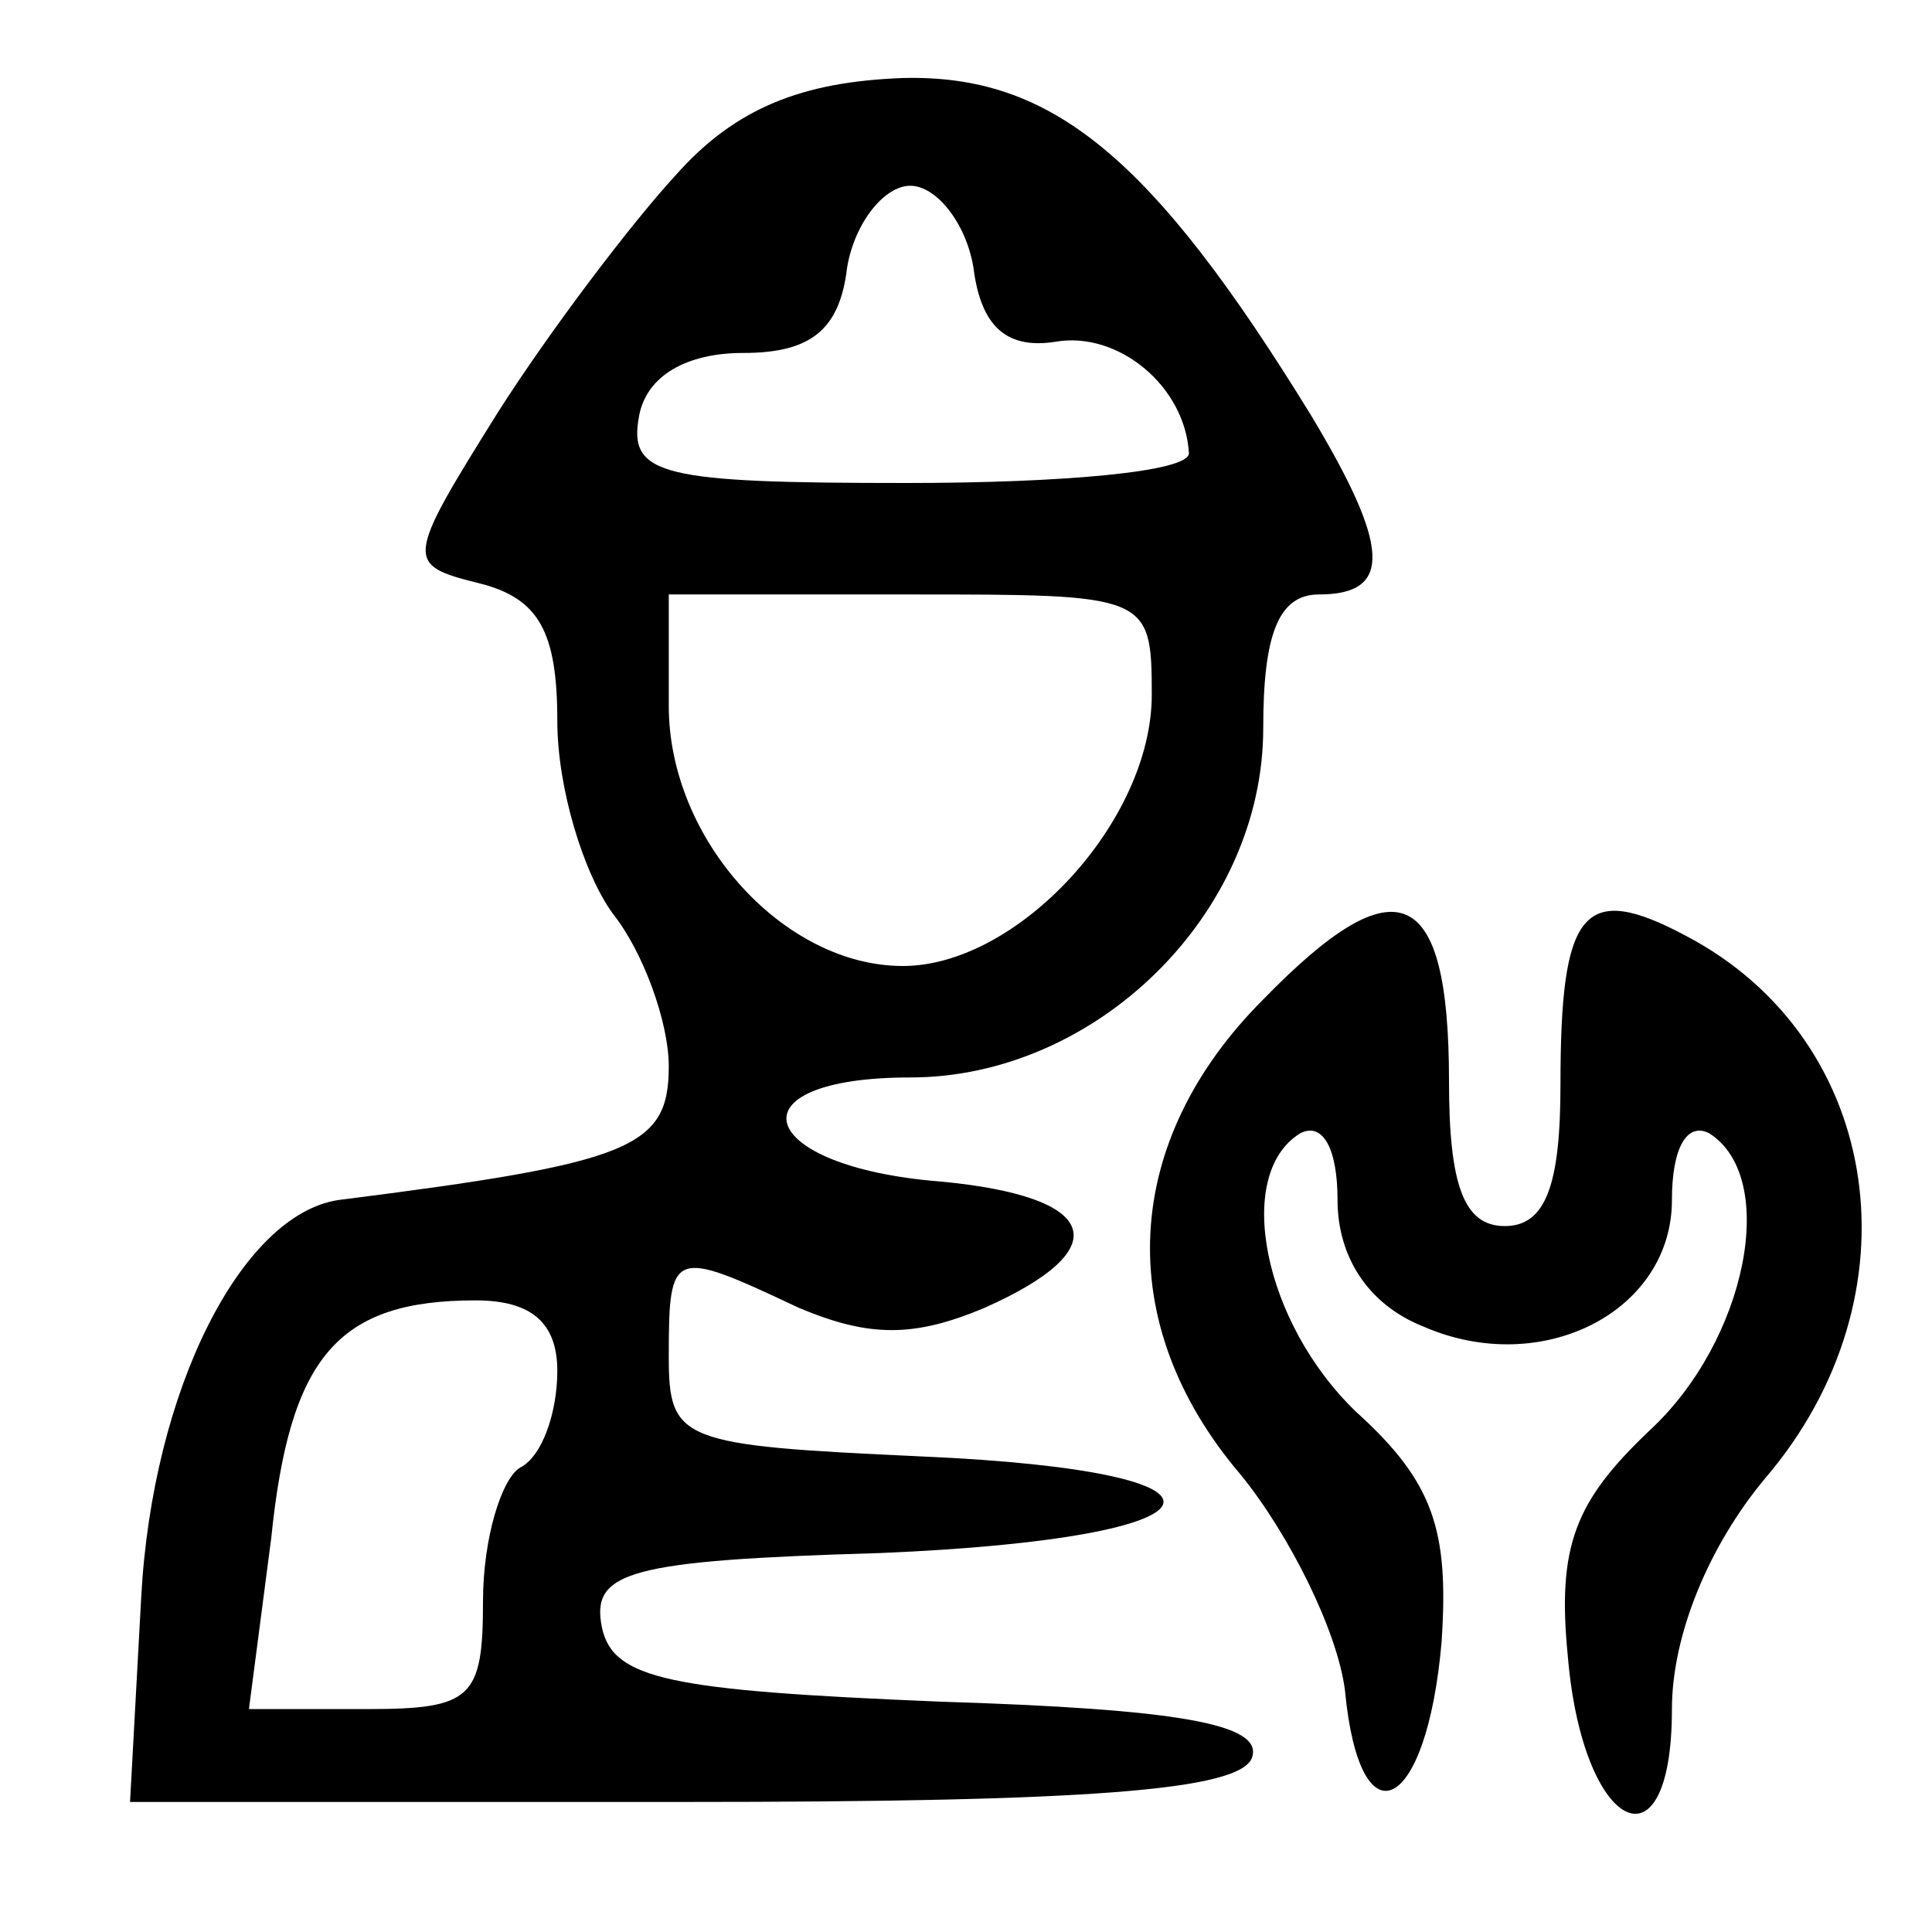 <?xml version="1.0" standalone="no"?>
<!DOCTYPE svg PUBLIC "-//W3C//DTD SVG 20010904//EN"
 "http://www.w3.org/TR/2001/REC-SVG-20010904/DTD/svg10.dtd">
<svg version="1.0" xmlns="http://www.w3.org/2000/svg"
 width="52pt" height="52pt" viewBox="0 0 52 52"
 preserveAspectRatio="xMidYMid meet">

<g transform="translate(0,52) scale(0.1,-0.1)"
fill="#000000" stroke="none">
<path d="M182 473 c-12 -13 -34 -42 -48 -64 -25 -40 -25 -41 -5 -46 16 -4 21
-13 21 -37 0 -18 7 -41 15 -52 8 -10 15 -29 15 -41 0 -22 -10 -26 -89 -36 -26
-4 -50 -51 -53 -107 l-3 -55 149 0 c108 0 150 3 153 12 3 9 -20 13 -84 15 -73
3 -88 6 -91 20 -3 15 7 18 75 20 96 4 103 22 11 26 -65 3 -68 4 -68 27 0 29 1
29 35 13 19 -8 31 -8 50 0 36 16 31 30 -12 34 -50 4 -57 28 -8 28 50 0 95 44
95 94 0 25 4 36 15 36 20 0 19 13 -2 48 -43 70 -70 92 -110 91 -27 -1 -45 -8
-61 -26z m80 -25 c2 -16 9 -22 22 -20 17 3 35 -12 36 -30 0 -5 -34 -8 -76 -8
-66 0 -75 2 -72 18 2 11 13 17 28 17 18 0 26 6 28 23 2 12 10 22 17 22 7 0 15
-10 17 -22z m48 -115 c0 -34 -36 -73 -67 -73 -32 0 -63 34 -63 70 l0 30 65 0
c64 0 65 0 65 -27z m-160 -182 c0 -11 -4 -23 -10 -26 -5 -3 -10 -19 -10 -36 0
-26 -3 -29 -31 -29 l-32 0 6 46 c5 49 18 64 55 64 15 0 22 -6 22 -19z"/>
<path d="M340 251 c-38 -38 -41 -87 -6 -128 13 -16 26 -42 28 -58 4 -42 22
-33 26 13 2 30 -2 43 -23 62 -25 24 -33 64 -15 75 6 3 10 -4 10 -18 0 -15 8
-28 23 -34 32 -14 67 4 67 34 0 14 4 21 10 18 19 -12 10 -56 -16 -80 -20 -19
-25 -31 -22 -61 4 -47 28 -59 28 -14 0 20 10 44 25 62 42 49 32 118 -21 146
-28 15 -34 7 -34 -40 0 -27 -4 -38 -15 -38 -11 0 -15 11 -15 39 0 53 -14 59
-50 22z"/>
</g>
</svg>
